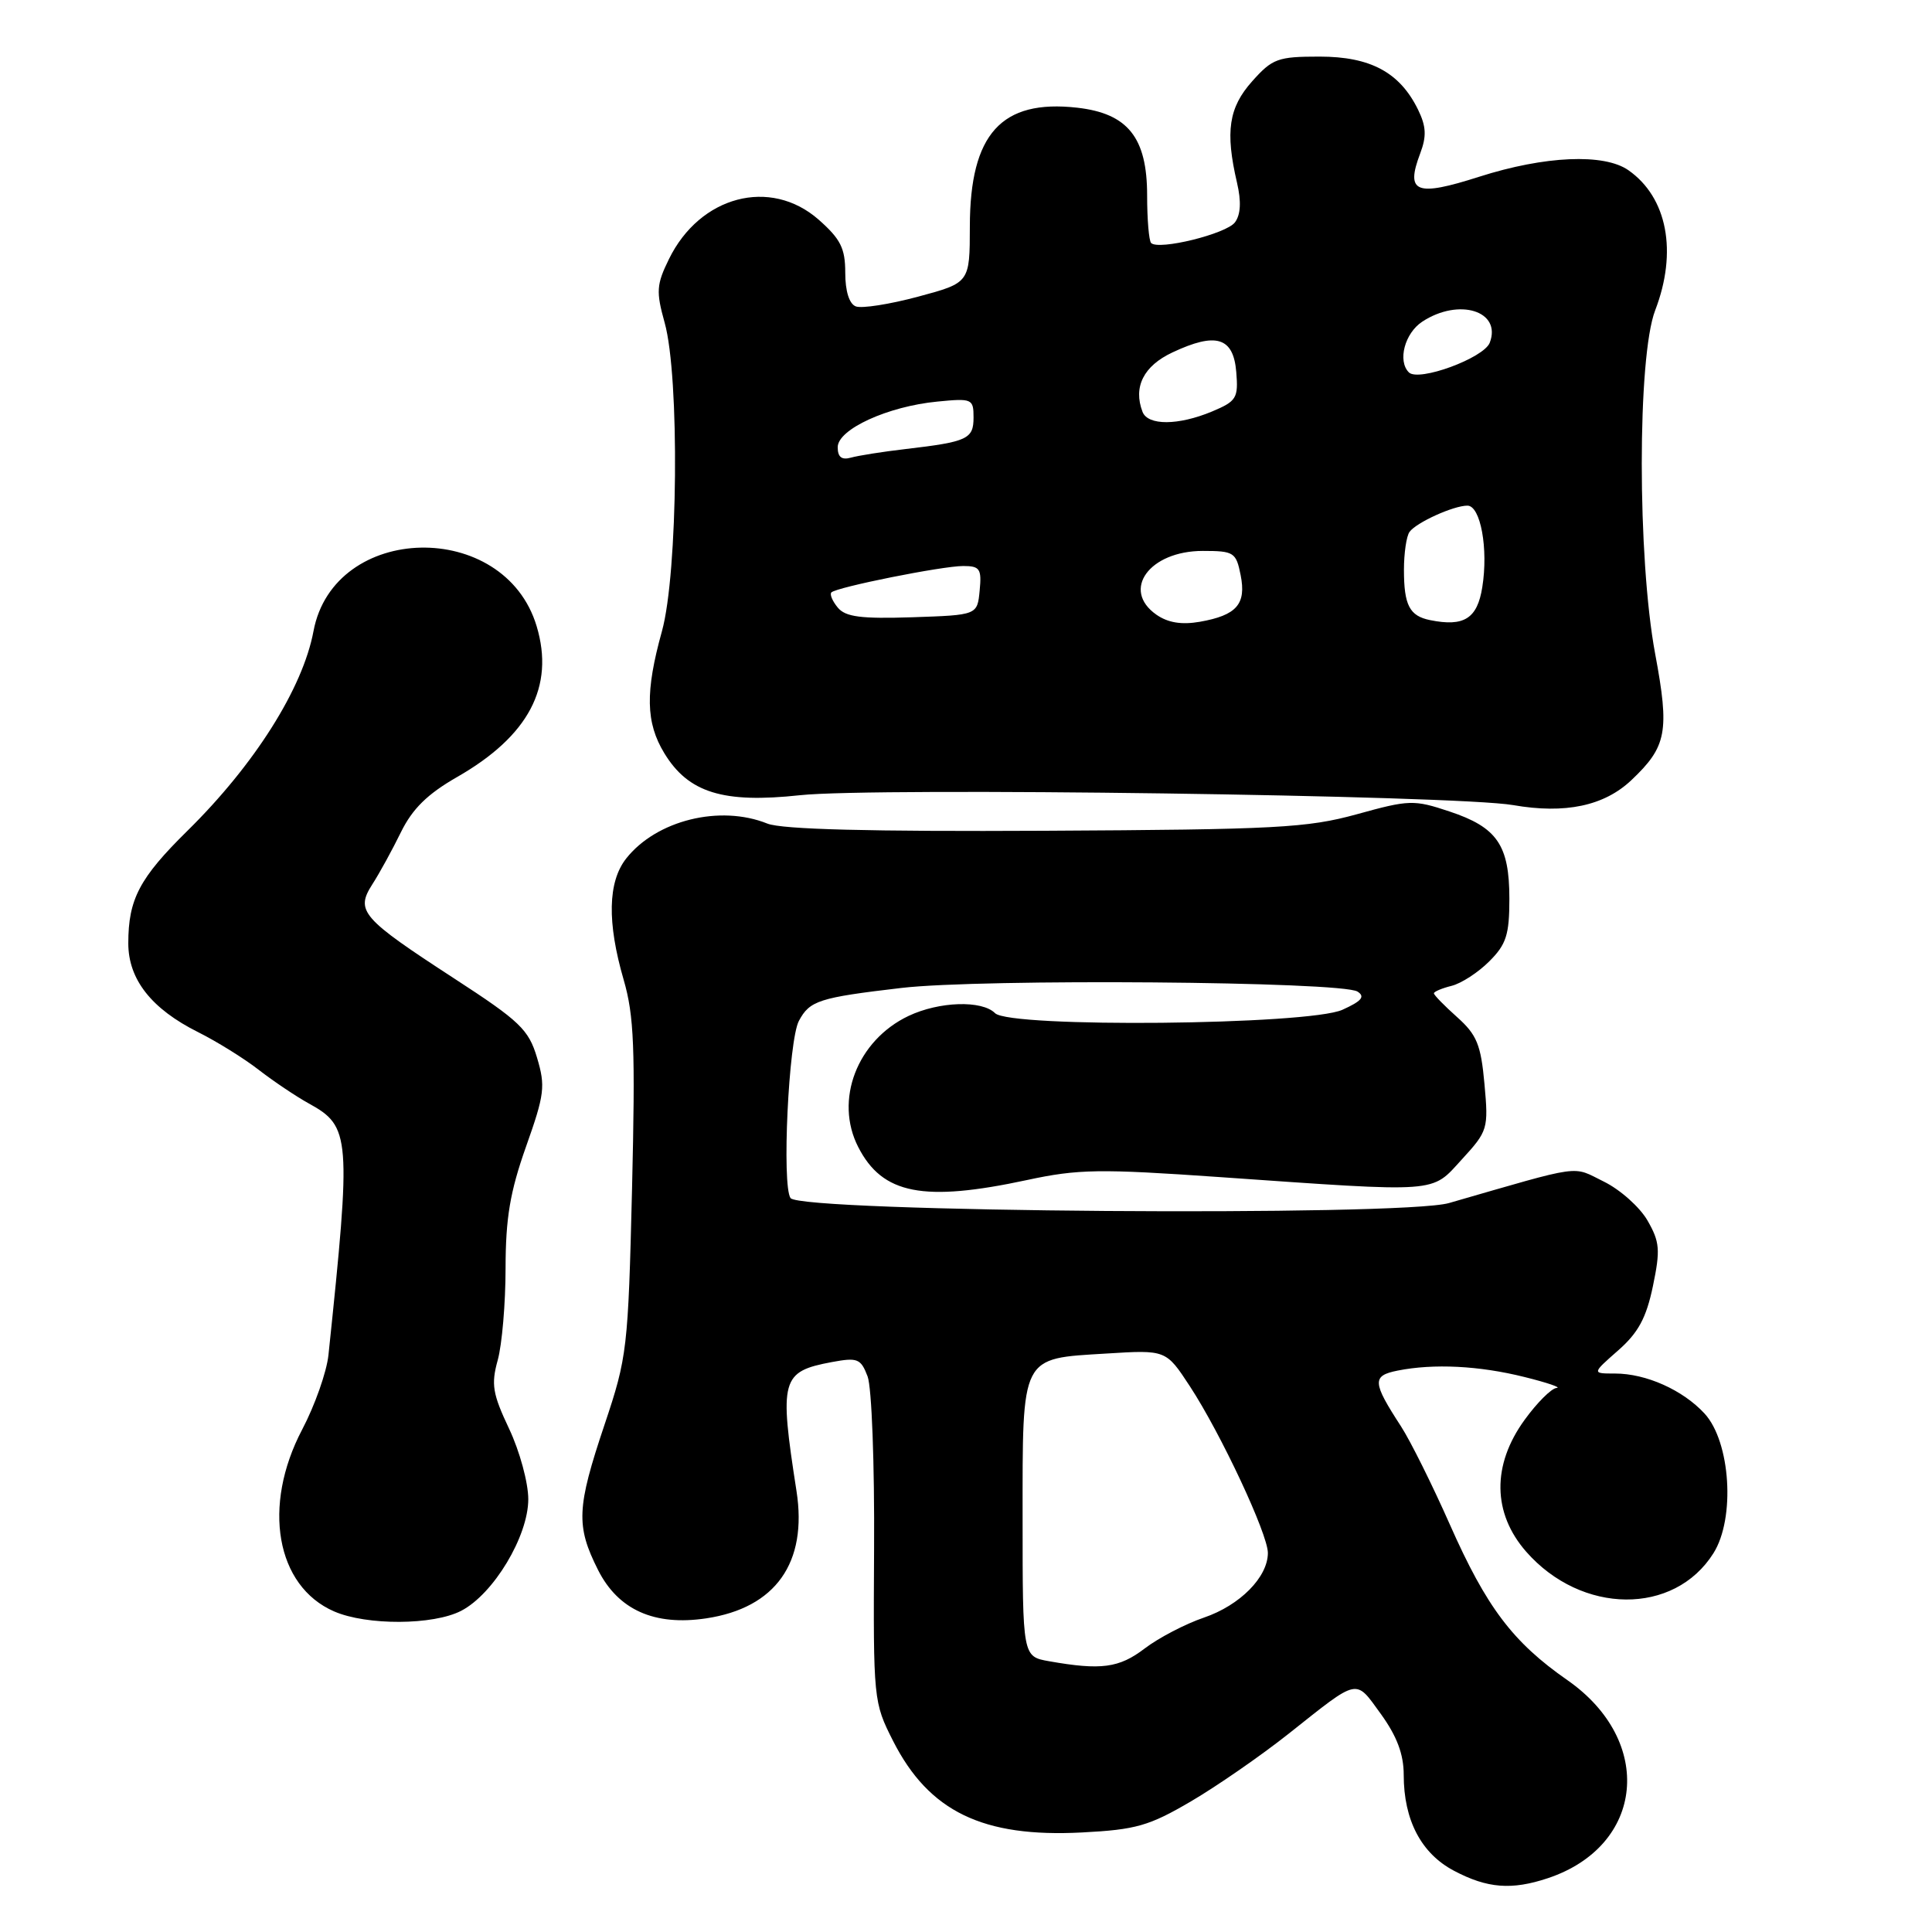 <?xml version="1.0" encoding="UTF-8" standalone="no"?>
<!DOCTYPE svg PUBLIC "-//W3C//DTD SVG 1.1//EN" "http://www.w3.org/Graphics/SVG/1.1/DTD/svg11.dtd" >
<svg xmlns="http://www.w3.org/2000/svg" xmlns:xlink="http://www.w3.org/1999/xlink" version="1.1" viewBox="0 0 256 256">
 <g >
 <path fill="currentColor"
d=" M 205.10 248.87 C 217.91 244.59 219.28 230.71 207.69 222.63 C 200.45 217.59 196.97 212.98 192.11 202.00 C 189.80 196.78 186.89 190.93 185.64 189.00 C 181.83 183.14 181.78 182.29 185.20 181.61 C 189.97 180.66 196.00 180.96 202.00 182.46 C 205.03 183.21 206.94 183.87 206.26 183.91 C 205.57 183.96 203.66 185.87 202.01 188.15 C 197.67 194.13 197.76 200.51 202.23 205.61 C 209.57 213.97 221.84 214.07 227.04 205.81 C 229.96 201.18 229.31 191.05 225.86 187.30 C 222.98 184.18 218.11 182.00 214.00 182.00 C 210.93 182.00 210.93 182.00 214.40 178.95 C 217.08 176.60 218.14 174.64 219.02 170.42 C 220.02 165.61 219.93 164.56 218.30 161.72 C 217.28 159.95 214.68 157.63 212.52 156.57 C 208.23 154.46 210.00 154.22 192.00 159.41 C 185.72 161.22 106.05 160.62 104.75 158.75 C 103.58 157.07 104.49 137.82 105.86 135.27 C 107.29 132.59 108.51 132.19 119.42 130.91 C 130.02 129.66 177.78 130.04 179.88 131.39 C 180.92 132.06 180.43 132.65 177.88 133.80 C 173.38 135.83 133.82 136.22 131.85 134.25 C 130.11 132.51 124.45 132.69 120.38 134.62 C 113.57 137.86 110.53 145.77 113.72 151.99 C 116.92 158.25 122.35 159.31 136.09 156.36 C 142.87 154.90 145.70 154.86 161.61 155.97 C 191.04 158.02 189.58 158.13 193.70 153.63 C 197.15 149.87 197.24 149.57 196.70 143.64 C 196.23 138.43 195.69 137.11 193.07 134.77 C 191.38 133.26 190.00 131.85 190.00 131.62 C 190.00 131.40 191.05 130.95 192.34 130.63 C 193.63 130.31 195.88 128.85 197.34 127.38 C 199.59 125.14 200.00 123.86 200.00 119.09 C 200.00 111.97 198.38 109.62 192.05 107.52 C 187.34 105.95 186.73 105.97 179.80 107.89 C 173.21 109.70 169.17 109.92 138.50 110.08 C 115.17 110.20 103.62 109.90 101.68 109.13 C 95.39 106.60 86.97 108.69 82.97 113.76 C 80.54 116.86 80.43 122.22 82.64 129.83 C 84.02 134.58 84.19 138.93 83.75 157.48 C 83.23 178.77 83.11 179.81 80.11 188.76 C 76.40 199.81 76.30 202.18 79.25 208.04 C 81.92 213.32 86.71 215.47 93.58 214.44 C 102.77 213.06 107.02 207.07 105.54 197.57 C 103.23 182.73 103.51 181.74 110.23 180.48 C 113.63 179.85 114.06 180.02 114.96 182.38 C 115.51 183.83 115.89 193.98 115.82 205.24 C 115.71 225.26 115.74 225.56 118.34 230.69 C 123.09 240.04 130.23 243.50 143.38 242.81 C 150.54 242.44 152.26 241.94 157.81 238.69 C 161.27 236.66 167.12 232.61 170.80 229.69 C 180.17 222.26 179.54 222.39 182.97 227.11 C 185.10 230.06 186.00 232.45 186.00 235.18 C 186.00 241.18 188.32 245.60 192.67 247.89 C 197.08 250.22 200.30 250.47 205.10 248.87 Z  M 61.11 213.44 C 65.39 211.23 70.00 203.56 70.00 198.65 C 70.00 196.47 68.86 192.28 67.46 189.32 C 65.27 184.69 65.06 183.44 65.95 180.23 C 66.52 178.18 66.99 172.69 66.99 168.04 C 67.00 161.40 67.58 157.93 69.70 151.94 C 72.16 145.01 72.29 143.93 71.16 140.15 C 70.05 136.42 68.89 135.31 60.21 129.67 C 47.88 121.65 47.07 120.72 49.34 117.17 C 50.29 115.70 51.99 112.59 53.13 110.26 C 54.65 107.17 56.64 105.21 60.55 102.97 C 70.06 97.53 73.51 90.99 71.11 82.98 C 66.84 68.73 44.24 69.24 41.54 83.63 C 40.12 91.21 33.74 101.31 24.85 110.07 C 18.48 116.34 17.00 119.15 17.00 124.99 C 17.00 129.78 20.07 133.68 26.26 136.77 C 28.72 138.00 32.33 140.24 34.27 141.75 C 36.22 143.26 39.21 145.27 40.91 146.21 C 46.46 149.26 46.56 150.57 43.52 179.56 C 43.28 181.80 41.72 186.23 40.04 189.42 C 34.71 199.56 36.57 210.17 44.27 213.52 C 48.60 215.40 57.40 215.36 61.11 213.44 Z  M 216.17 103.37 C 220.86 98.93 221.24 96.94 219.32 86.65 C 216.95 73.93 216.95 47.28 219.32 41.12 C 222.30 33.36 220.93 26.17 215.78 22.56 C 212.56 20.30 204.70 20.64 196.00 23.42 C 187.62 26.10 186.21 25.55 188.18 20.34 C 189.05 18.04 188.98 16.75 187.90 14.53 C 185.48 9.59 181.60 7.50 174.84 7.50 C 169.32 7.50 168.60 7.76 165.92 10.77 C 162.81 14.25 162.33 17.43 163.91 24.21 C 164.49 26.70 164.40 28.43 163.64 29.46 C 162.50 30.99 153.53 33.20 152.53 32.20 C 152.24 31.91 152.00 29.07 152.00 25.89 C 152.00 18.23 149.45 15.03 142.73 14.27 C 132.69 13.14 128.53 17.74 128.51 29.99 C 128.50 37.47 128.50 37.47 121.65 39.31 C 117.89 40.32 114.18 40.90 113.40 40.60 C 112.53 40.27 112.00 38.59 112.00 36.13 C 112.00 32.89 111.38 31.67 108.47 29.10 C 102.07 23.49 92.74 25.95 88.64 34.33 C 86.98 37.71 86.92 38.63 88.07 42.76 C 90.07 49.90 89.84 75.97 87.71 83.64 C 85.48 91.67 85.56 95.76 88.03 99.81 C 91.22 105.05 95.83 106.47 106.00 105.37 C 115.86 104.30 192.96 105.37 200.50 106.68 C 207.39 107.88 212.56 106.79 216.17 103.37 Z  M 139.00 220.12 C 135.50 219.50 135.50 219.50 135.50 201.28 C 135.50 179.40 135.17 180.05 146.62 179.35 C 154.50 178.86 154.50 178.86 157.66 183.68 C 161.77 189.96 168.00 203.27 168.00 205.77 C 168.00 208.97 164.31 212.71 159.53 214.34 C 157.06 215.18 153.53 217.02 151.68 218.43 C 148.29 221.02 145.90 221.34 139.00 220.12 Z  M 153.23 81.45 C 148.54 78.17 152.30 73.00 159.38 73.00 C 163.50 73.00 163.79 73.19 164.39 76.20 C 165.16 80.05 163.87 81.53 158.98 82.39 C 156.56 82.81 154.75 82.51 153.23 81.45 Z  M 189.50 82.17 C 186.77 81.62 186.03 80.20 186.03 75.50 C 186.03 73.30 186.36 71.04 186.77 70.48 C 187.66 69.24 192.59 67.00 194.44 67.00 C 196.18 67.00 197.23 72.72 196.41 77.81 C 195.75 81.97 193.99 83.08 189.50 82.17 Z  M 111.01 80.51 C 110.30 79.65 109.92 78.75 110.16 78.50 C 110.86 77.80 124.84 75.00 127.63 75.00 C 129.84 75.00 130.09 75.37 129.81 78.25 C 129.50 81.50 129.50 81.50 120.90 81.79 C 114.08 82.01 112.04 81.75 111.01 80.51 Z  M 111.00 59.26 C 111.00 56.88 117.64 53.84 124.22 53.21 C 128.80 52.76 129.00 52.85 129.00 55.31 C 129.00 58.17 128.21 58.54 120.00 59.50 C 116.97 59.85 113.71 60.37 112.75 60.64 C 111.53 60.98 111.00 60.57 111.00 59.26 Z  M 151.39 54.57 C 150.13 51.28 151.53 48.49 155.35 46.70 C 161.13 43.98 163.43 44.68 163.81 49.28 C 164.10 52.76 163.85 53.16 160.59 54.53 C 156.12 56.39 152.10 56.41 151.39 54.57 Z  M 186.68 49.34 C 185.16 47.82 186.14 44.14 188.46 42.62 C 193.32 39.43 199.01 41.21 197.40 45.41 C 196.61 47.45 187.96 50.63 186.68 49.34 Z "/>
</g>
</svg>